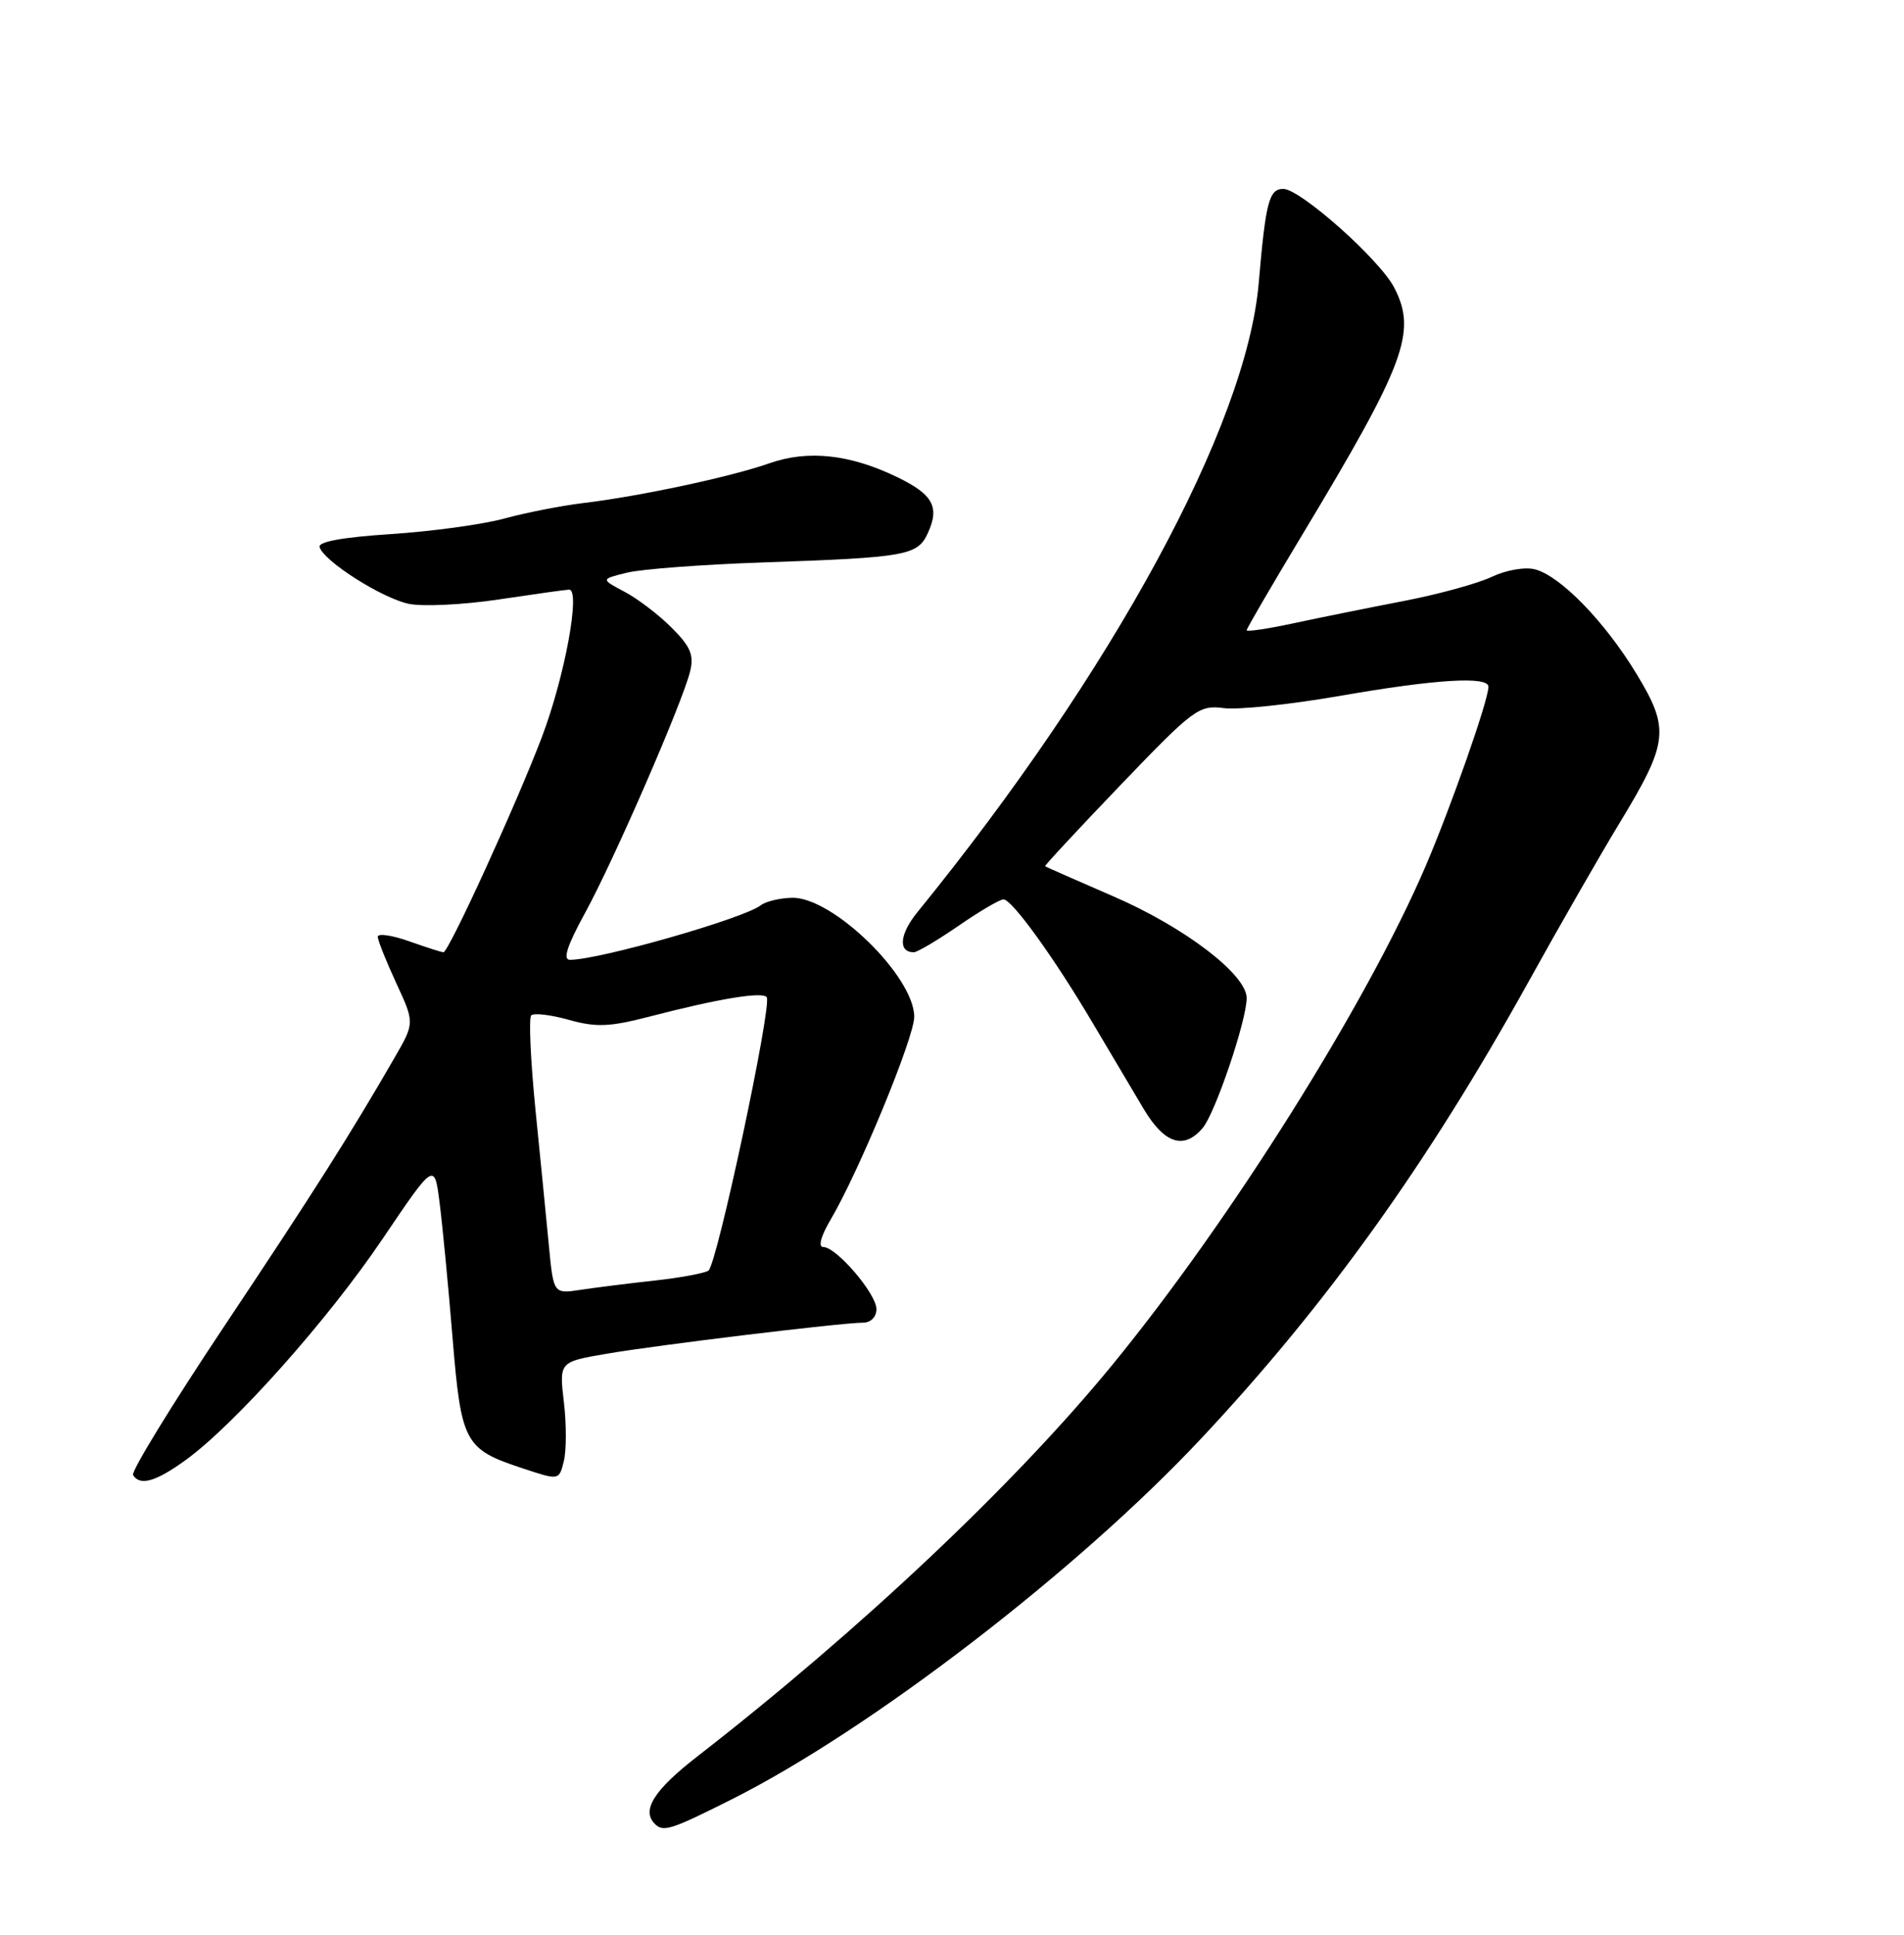 <?xml version="1.0" encoding="UTF-8" standalone="no"?>
<!DOCTYPE svg PUBLIC "-//W3C//DTD SVG 1.1//EN" "http://www.w3.org/Graphics/SVG/1.1/DTD/svg11.dtd" >
<svg xmlns="http://www.w3.org/2000/svg" xmlns:xlink="http://www.w3.org/1999/xlink" version="1.1" viewBox="0 0 252 256">
 <g >
 <path fill="currentColor"
d=" M 96.91 238.05 C 115.26 228.82 142.61 207.80 158.95 190.37 C 175.53 172.70 188.97 153.94 202.25 130.00 C 206.36 122.58 211.82 113.07 214.37 108.87 C 220.83 98.23 221.03 96.47 216.60 89.17 C 212.39 82.23 206.50 76.18 203.14 75.33 C 201.83 74.99 199.31 75.44 197.45 76.32 C 195.61 77.20 190.37 78.64 185.80 79.52 C 181.24 80.40 174.69 81.72 171.25 82.46 C 167.81 83.20 165.00 83.62 165.00 83.39 C 165.00 83.16 168.32 77.47 172.37 70.74 C 186.00 48.10 187.56 43.91 184.53 38.06 C 182.61 34.34 172.10 25.00 169.85 25.00 C 167.96 25.00 167.52 26.69 166.59 37.50 C 164.96 56.34 147.28 88.90 121.42 120.70 C 119.05 123.61 118.84 126.00 120.95 126.00 C 121.40 126.00 124.07 124.42 126.86 122.50 C 129.66 120.57 132.34 119.00 132.81 119.00 C 133.94 119.00 139.52 126.72 144.67 135.44 C 146.97 139.32 149.99 144.41 151.38 146.75 C 154.13 151.35 156.70 152.17 159.18 149.25 C 160.84 147.30 165.00 135.01 165.00 132.06 C 165.00 128.95 156.77 122.67 147.35 118.60 C 142.48 116.49 138.42 114.70 138.32 114.62 C 138.22 114.54 142.72 109.70 148.32 103.86 C 158.01 93.76 158.67 93.27 162.00 93.70 C 163.93 93.94 170.85 93.21 177.38 92.07 C 190.00 89.87 197.00 89.44 197.00 90.87 C 197.00 92.65 192.05 106.75 188.66 114.66 C 180.85 132.85 162.84 161.52 147.28 180.52 C 134.35 196.33 113.81 215.70 92.25 232.44 C 86.55 236.87 84.87 239.54 86.67 241.33 C 87.79 242.45 88.77 242.14 96.91 238.05 Z  M 24.60 193.17 C 31.12 188.43 43.42 174.62 50.65 163.90 C 57.50 153.77 57.50 153.77 58.18 159.14 C 58.56 162.09 59.33 170.09 59.89 176.93 C 61.05 190.99 61.46 191.75 69.25 194.31 C 73.99 195.88 73.99 195.88 74.62 193.36 C 74.97 191.97 74.98 188.45 74.63 185.52 C 74.01 180.20 74.01 180.20 80.25 179.13 C 86.91 177.98 111.33 175.02 114.25 175.01 C 115.26 175.00 116.00 174.25 116.00 173.22 C 116.00 171.19 110.70 165.00 108.96 165.00 C 108.26 165.00 108.64 163.59 109.90 161.44 C 113.67 155.06 121.00 137.29 121.00 134.54 C 121.00 129.19 110.15 118.63 104.80 118.79 C 103.19 118.83 101.33 119.28 100.68 119.79 C 98.43 121.54 79.30 127.00 75.44 127.00 C 74.45 127.00 75.05 125.14 77.46 120.75 C 81.26 113.80 90.32 92.99 91.34 88.83 C 91.87 86.68 91.39 85.54 88.89 83.05 C 87.19 81.34 84.37 79.20 82.64 78.29 C 79.50 76.63 79.50 76.63 83.00 75.77 C 84.92 75.30 93.03 74.69 101.00 74.42 C 120.06 73.76 121.45 73.51 122.82 70.50 C 124.39 67.05 123.47 65.40 118.66 63.09 C 112.46 60.10 106.90 59.51 101.83 61.30 C 96.75 63.09 84.72 65.66 77.22 66.56 C 74.32 66.91 69.60 67.83 66.72 68.62 C 63.85 69.40 57.10 70.32 51.72 70.67 C 45.31 71.09 42.06 71.68 42.30 72.40 C 42.92 74.31 50.60 79.17 54.12 79.90 C 55.98 80.28 61.33 80.02 66.00 79.32 C 70.67 78.62 74.87 78.03 75.32 78.02 C 76.88 77.98 74.75 89.53 71.73 97.50 C 68.37 106.35 59.38 126.00 58.69 126.00 C 58.45 126.00 56.39 125.34 54.13 124.54 C 51.86 123.74 50.00 123.47 50.00 123.95 C 50.00 124.42 51.10 127.17 52.44 130.07 C 54.88 135.34 54.88 135.34 52.24 139.92 C 46.28 150.24 41.48 157.80 29.59 175.62 C 22.72 185.92 17.33 194.72 17.61 195.17 C 18.52 196.66 20.63 196.05 24.60 193.17 Z  M 72.65 164.86 C 72.32 161.36 71.51 153.21 70.86 146.74 C 70.22 140.27 69.97 134.70 70.31 134.35 C 70.66 134.01 72.89 134.27 75.28 134.94 C 78.89 135.95 80.67 135.88 85.85 134.54 C 95.17 132.12 100.98 131.17 101.48 131.96 C 102.19 133.11 94.87 167.44 93.76 168.13 C 93.21 168.48 90.00 169.07 86.63 169.44 C 83.26 169.81 78.87 170.36 76.88 170.66 C 73.26 171.21 73.26 171.21 72.65 164.86 Z "/>
</g>
</svg>